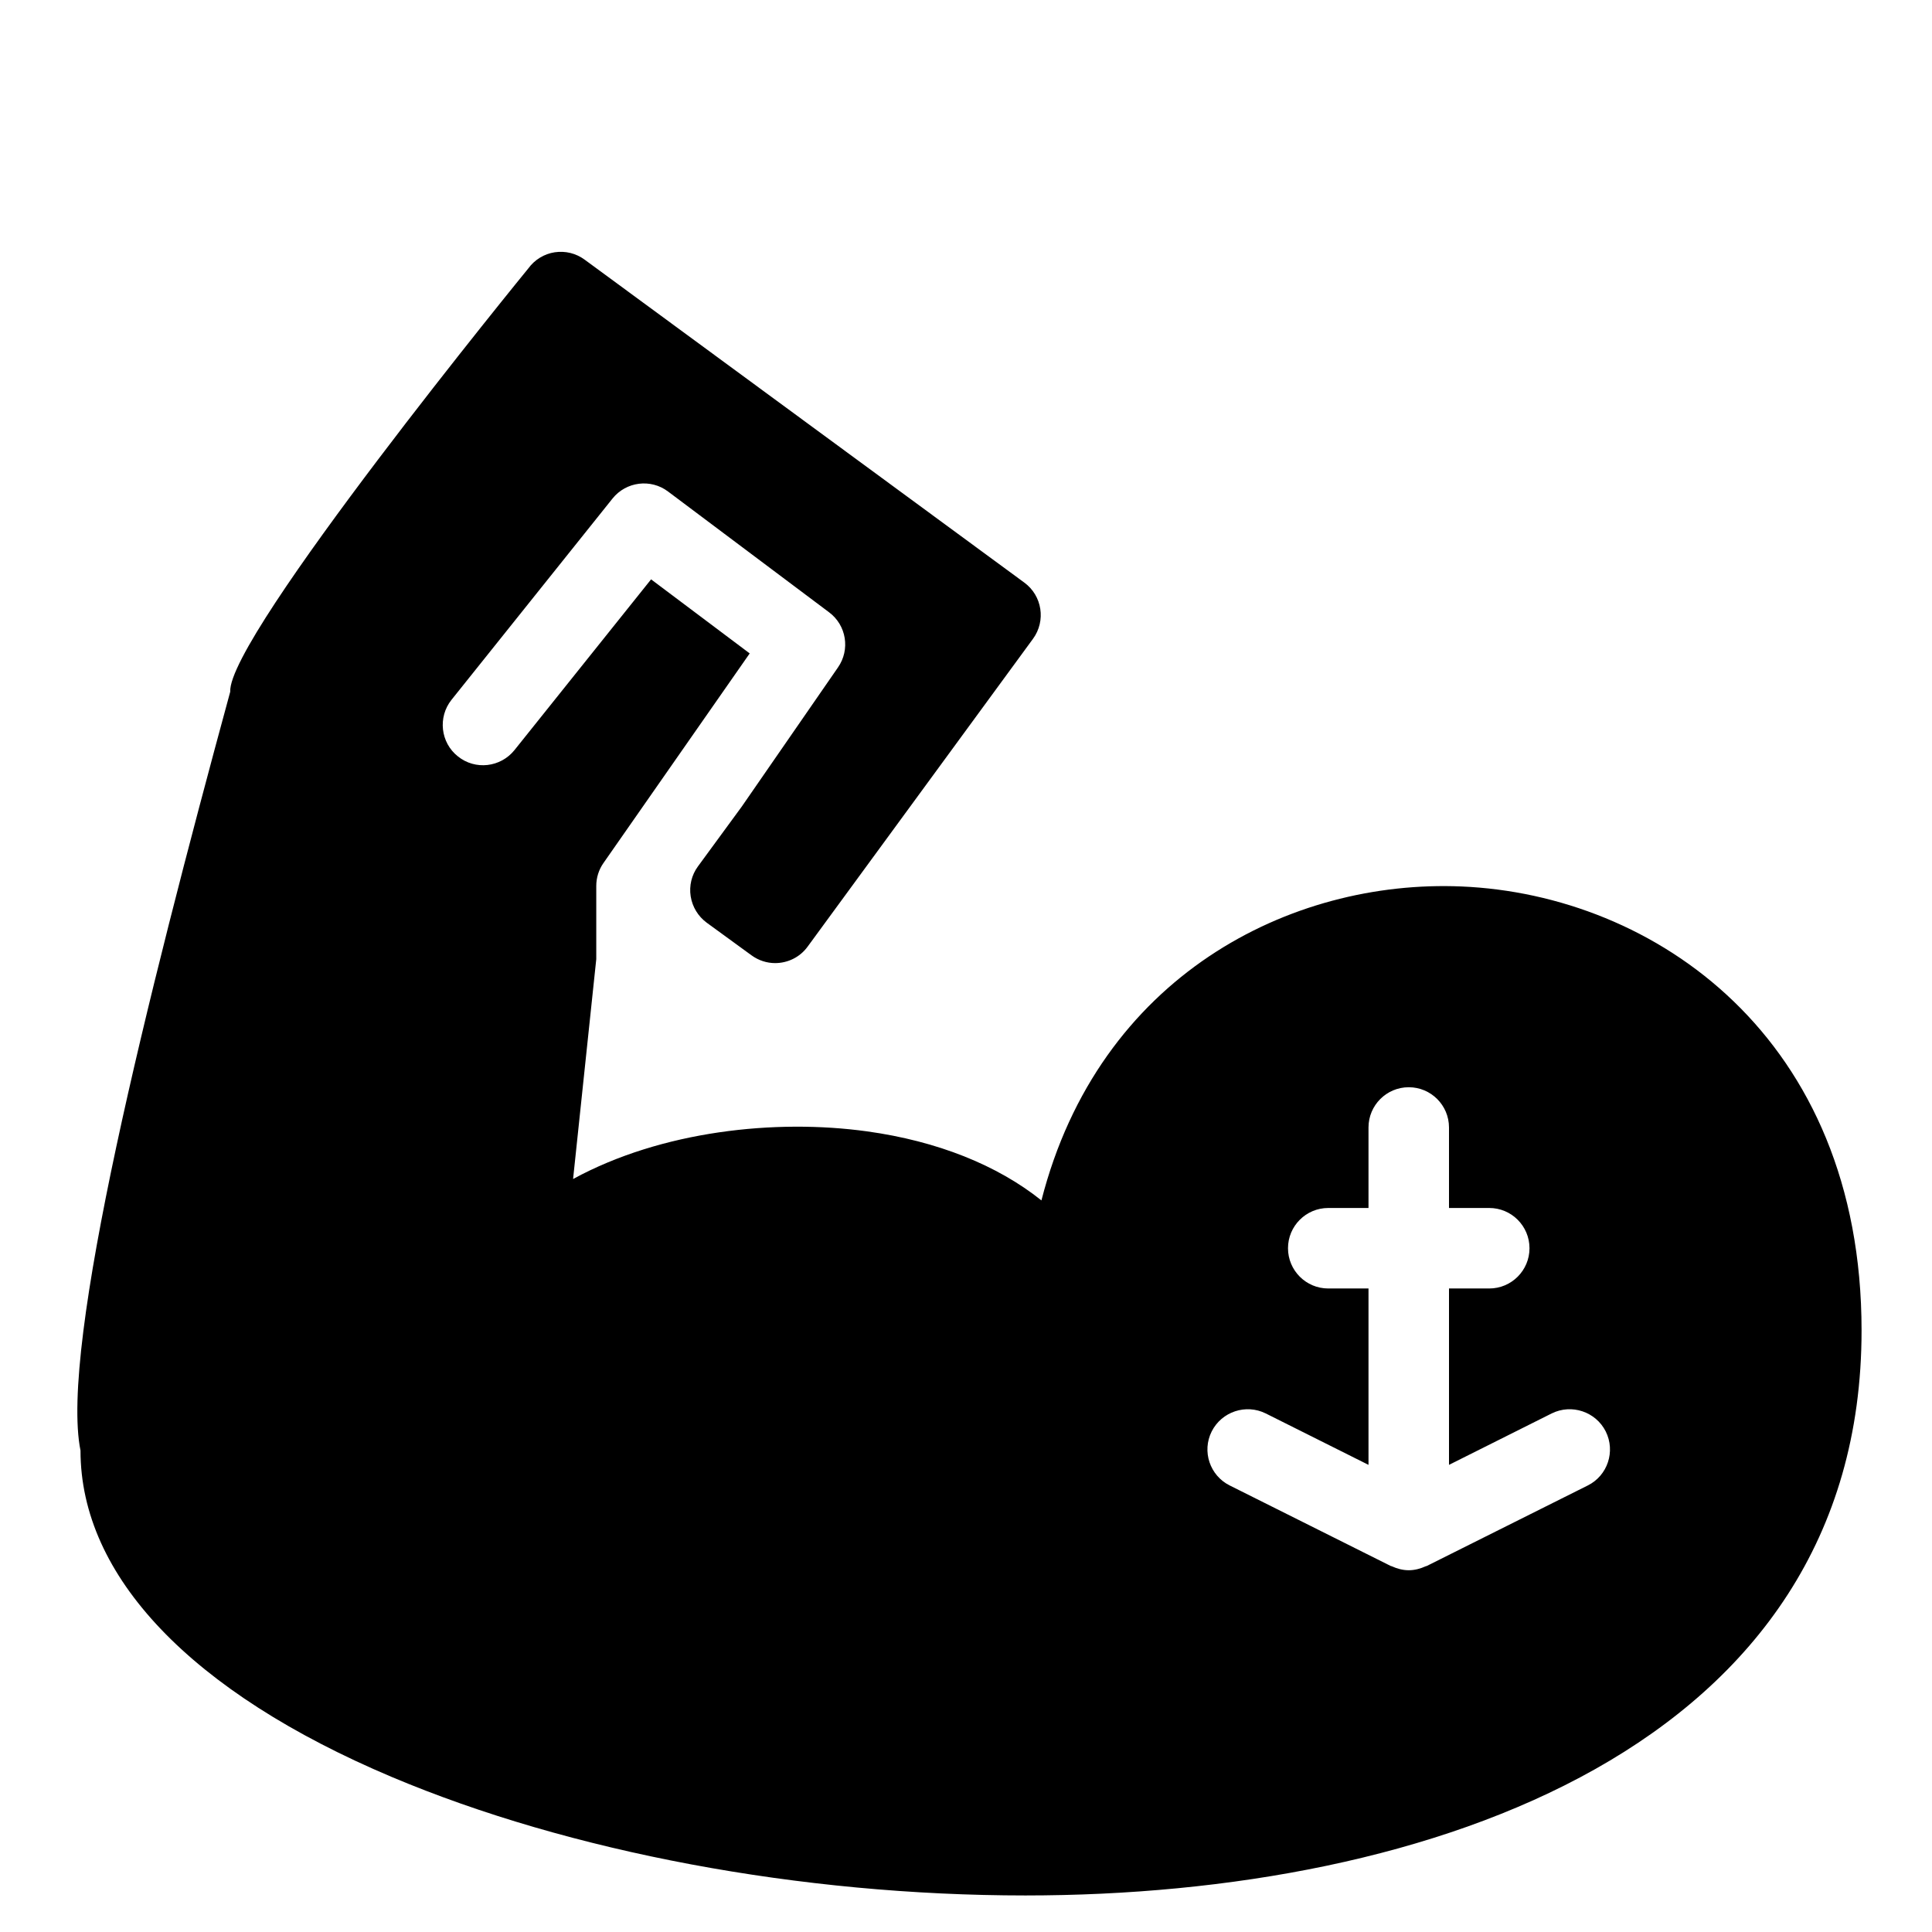 <?xml version="1.0" encoding="utf-8"?>
<!-- Generator: Adobe Illustrator 19.2.0, SVG Export Plug-In . SVG Version: 6.00 Build 0)  -->
<svg version="1.1" xmlns="http://www.w3.org/2000/svg" xmlns:xlink="http://www.w3.org/1999/xlink" x="0px" y="0px" width="24px"
	 height="24px" viewBox="0 0 24 24" enable-background="new 0 0 24 24" xml:space="preserve">
<g id="Filled_Icons">
	<path d="M18.154,11.012c-2.12-0.09-4.502,1.107-5.217,3.9c-0.548-0.438-1.292-0.737-2.168-0.858
		c-1.138-0.157-2.552-0.006-3.65,0.592l0.288-2.731v-0.909c0-0.103,0.031-0.202,0.09-0.286l1.816-2.603L8.088,7.197L6.391,9.318
		C6.218,9.533,5.904,9.57,5.688,9.396C5.472,9.225,5.437,8.909,5.609,8.693l2-2.5c0.168-0.21,0.474-0.25,0.69-0.087l2,1.5
		c0.216,0.161,0.265,0.464,0.11,0.686l-1.194,1.727l-0.545,0.744c-0.078,0.106-0.111,0.24-0.09,0.372
		c0.021,0.131,0.092,0.248,0.199,0.327l0.556,0.405c0.089,0.065,0.192,0.097,0.294,0.097c0.154,0,0.307-0.071,0.404-0.205
		l2.799-3.823c0.163-0.223,0.115-0.536-0.108-0.699L7.262,3.225C7.155,3.147,7.025,3.114,6.89,3.134
		c-0.13,0.02-0.248,0.092-0.326,0.199c0,0-3.742,4.577-3.704,5.26C1.827,12.385,0.739,16.732,1,18.019
		c0,1.561,1.372,3.001,3.864,4.054c2.215,0.935,5.086,1.473,7.875,1.473c5.021,0,10.386-1.844,10.386-7.019
		C23.125,12.883,20.549,11.113,18.154,11.012z M19.724,18.453l-2,1c-0.005,0.002-0.009,0.002-0.014,0.004
		c-0.064,0.029-0.135,0.049-0.21,0.049c-0.076,0-0.146-0.02-0.21-0.049c-0.005-0.002-0.009-0.002-0.014-0.004l-2-1
		c-0.247-0.123-0.348-0.424-0.224-0.671c0.124-0.246,0.424-0.346,0.671-0.224L17,18.197v-2.191h-0.5c-0.276,0-0.5-0.224-0.5-0.5
		c0-0.276,0.224-0.5,0.5-0.5H17v-1c0-0.276,0.224-0.5,0.5-0.5s0.5,0.224,0.5,0.5v1h0.5c0.276,0,0.5,0.224,0.5,0.5
		c0,0.276-0.224,0.5-0.5,0.5H18v2.191l1.276-0.639c0.247-0.122,0.547-0.022,0.671,0.224C20.07,18.029,19.971,18.33,19.724,18.453z"
		/>
</g>
<g id="invisible_shape">
	<rect fill="none" width="24" height="24"/>
</g>
</svg>
